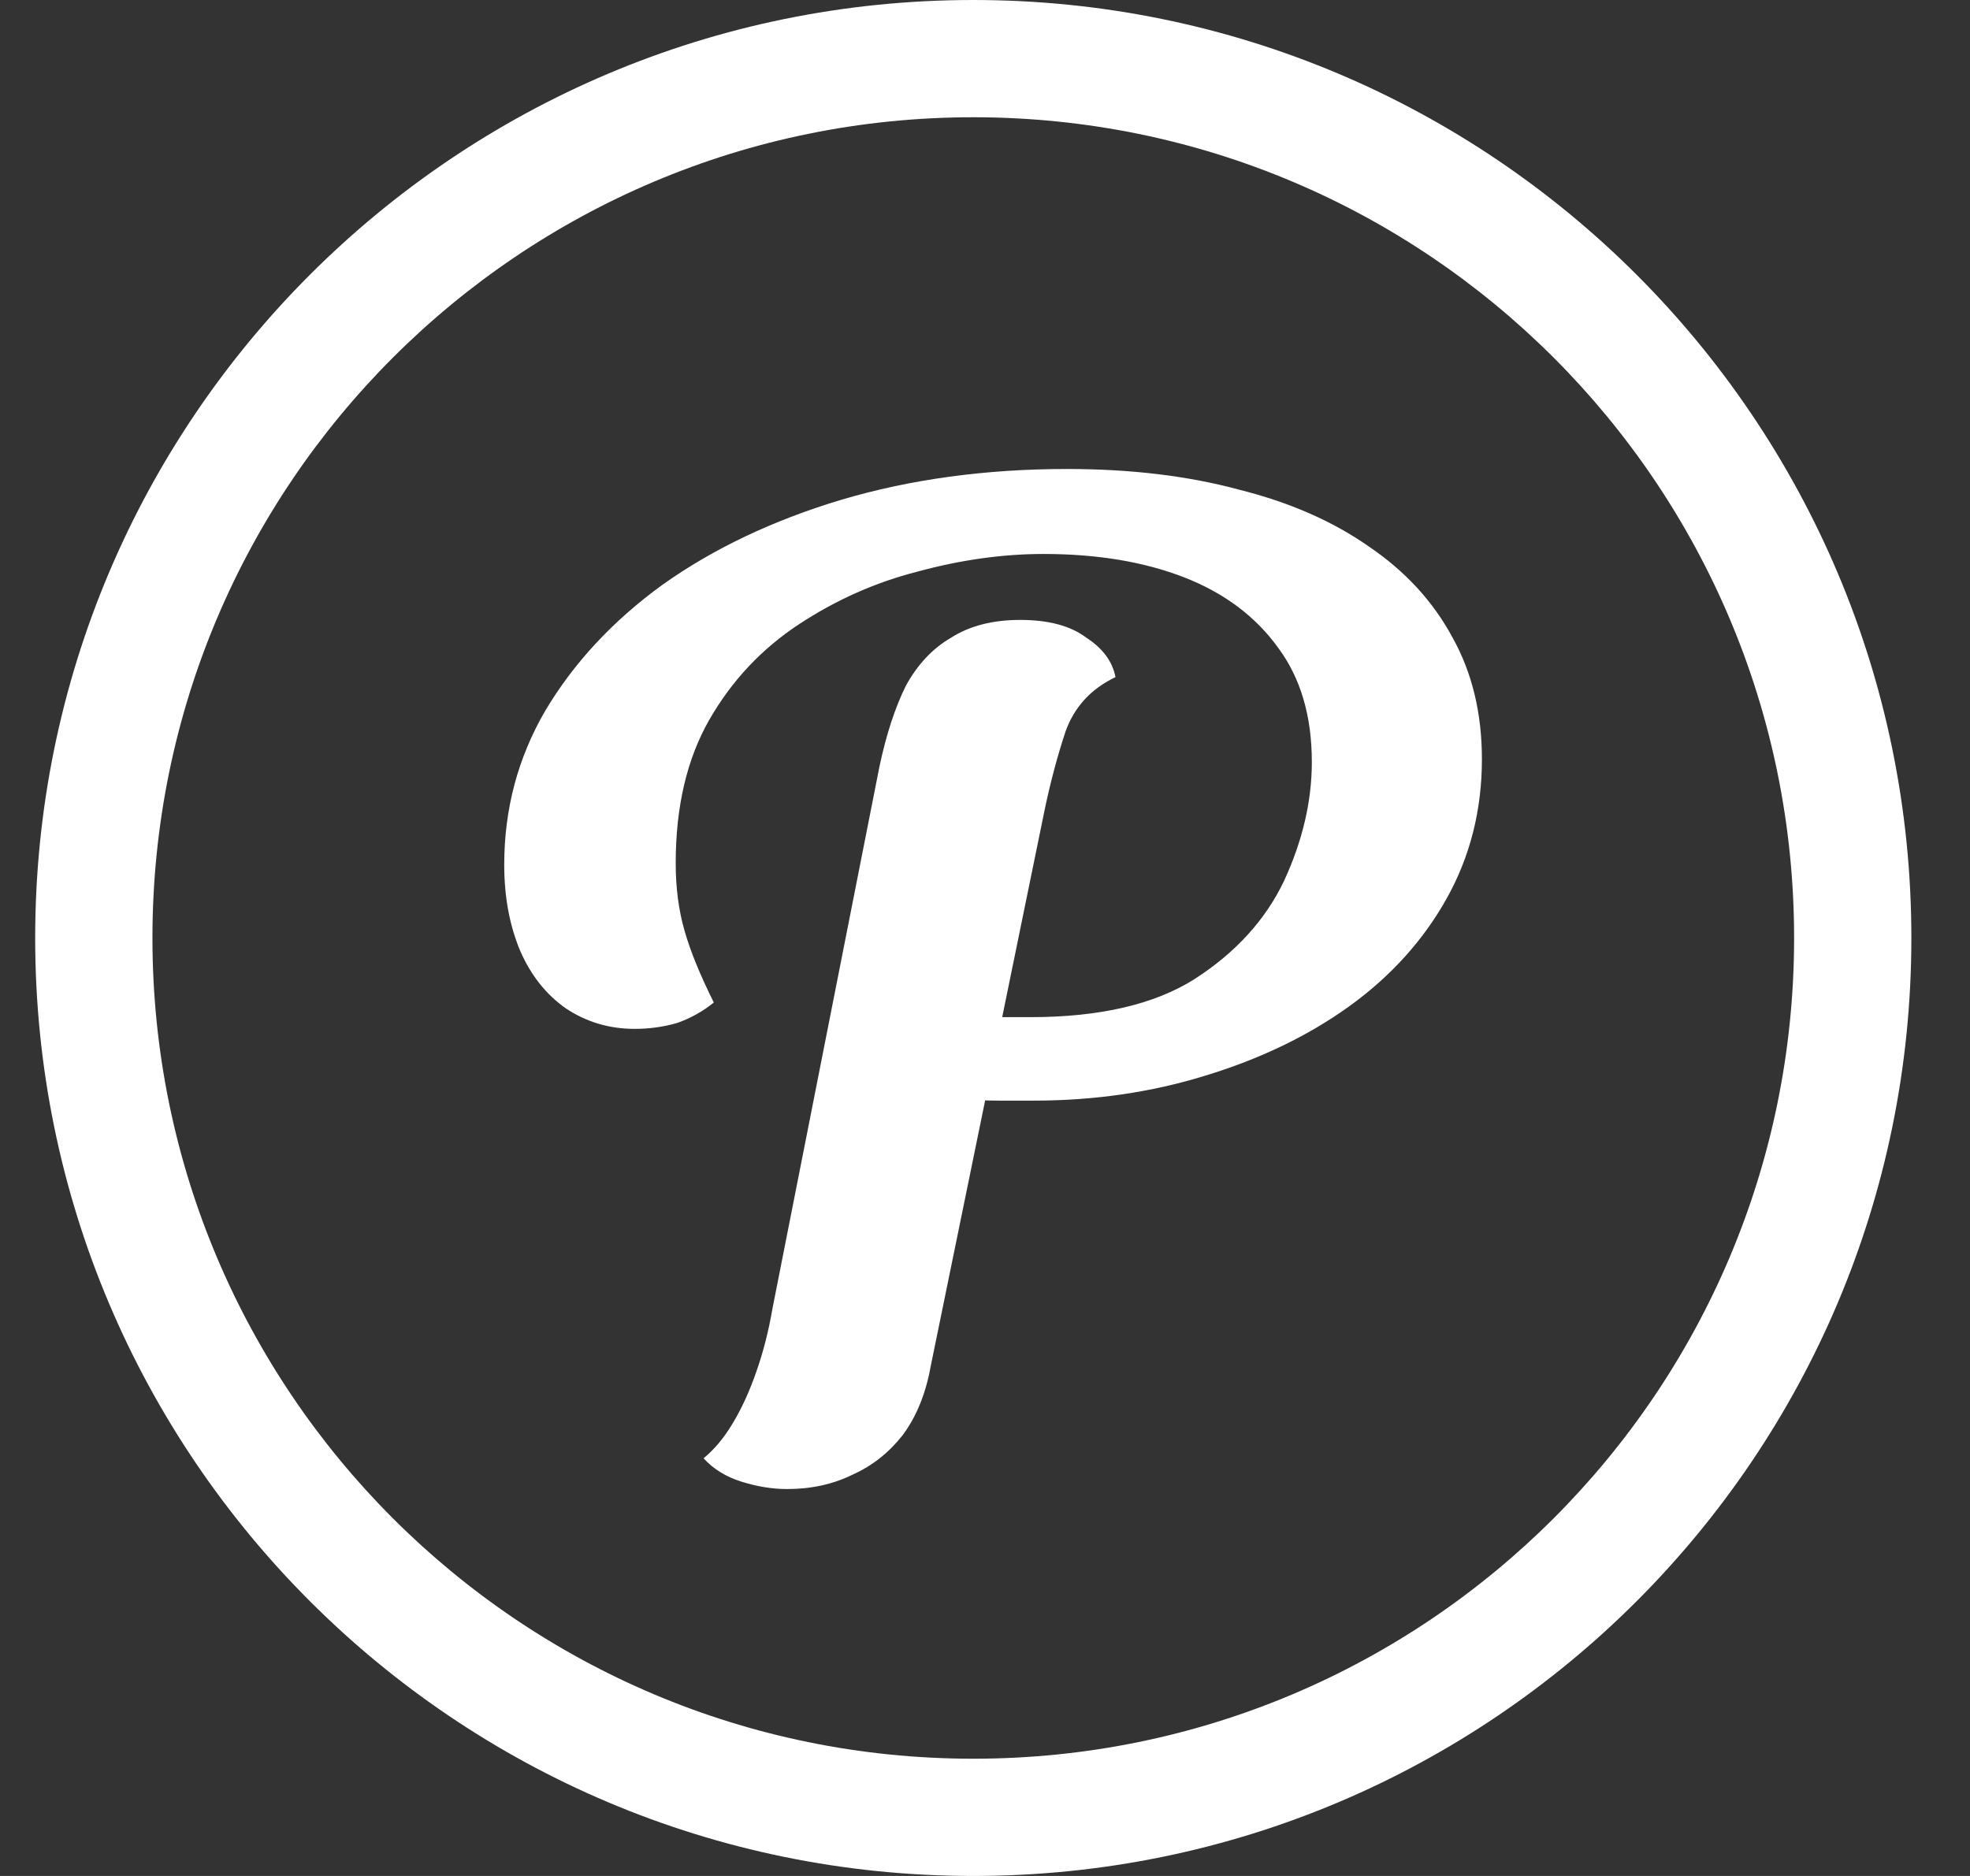 <svg width="21" height="20" viewBox="0 0 21 20" fill="none" xmlns="http://www.w3.org/2000/svg">
<rect x="0" y="0" width="21" height="20" fill="#333333" stroke="none"/>
<path d="M10.375 0C15.898 0 20.375 4.477 20.375 10C20.375 15.523 15.898 20 10.375 20C4.852 20 0.375 15.523 0.375 10C0.375 4.477 4.852 0 10.375 0ZM10.375 1.25C5.543 1.25 1.625 5.168 1.625 10C1.625 14.832 5.543 18.75 10.375 18.75C15.207 18.75 19.125 14.832 19.125 10C19.125 5.168 15.207 1.25 10.375 1.25Z" fill="white"/>
<path d="M11.016 11.734C10.922 11.734 10.802 11.734 10.656 11.734C10.51 11.734 10.401 11.729 10.328 11.719L10.547 10.844H10.984C11.724 10.844 12.307 10.708 12.734 10.438C13.172 10.156 13.49 9.807 13.688 9.391C13.885 8.964 13.984 8.542 13.984 8.125C13.984 7.635 13.865 7.229 13.625 6.906C13.385 6.573 13.052 6.323 12.625 6.156C12.198 5.99 11.698 5.906 11.125 5.906C10.688 5.906 10.24 5.969 9.781 6.094C9.333 6.208 8.911 6.396 8.516 6.656C8.12 6.917 7.802 7.255 7.562 7.672C7.323 8.089 7.203 8.599 7.203 9.203C7.203 9.464 7.234 9.703 7.297 9.922C7.359 10.141 7.464 10.396 7.609 10.688C7.495 10.781 7.365 10.854 7.219 10.906C7.073 10.948 6.922 10.969 6.766 10.969C6.495 10.969 6.25 10.896 6.031 10.75C5.823 10.604 5.661 10.401 5.547 10.141C5.432 9.87 5.375 9.562 5.375 9.219C5.375 8.625 5.521 8.078 5.812 7.578C6.115 7.068 6.531 6.62 7.062 6.234C7.604 5.849 8.24 5.547 8.969 5.328C9.708 5.109 10.51 5 11.375 5C12.052 5 12.662 5.073 13.203 5.219C13.745 5.354 14.208 5.557 14.594 5.828C14.979 6.089 15.276 6.411 15.484 6.797C15.693 7.172 15.797 7.604 15.797 8.094C15.797 8.635 15.672 9.13 15.422 9.578C15.172 10.026 14.823 10.412 14.375 10.734C13.938 11.047 13.427 11.292 12.844 11.469C12.271 11.646 11.662 11.734 11.016 11.734ZM8.391 15.875C8.234 15.875 8.073 15.849 7.906 15.797C7.74 15.745 7.604 15.662 7.5 15.547C7.615 15.453 7.719 15.328 7.812 15.172C7.906 15.016 7.99 14.833 8.062 14.625C8.135 14.417 8.193 14.193 8.234 13.953L9.375 8.172C9.448 7.828 9.542 7.542 9.656 7.312C9.781 7.083 9.943 6.911 10.141 6.797C10.338 6.672 10.583 6.609 10.875 6.609C11.177 6.609 11.412 6.672 11.578 6.797C11.755 6.911 11.859 7.052 11.891 7.219C11.63 7.344 11.453 7.536 11.359 7.797C11.276 8.047 11.203 8.318 11.141 8.609L9.922 14.562C9.87 14.854 9.771 15.099 9.625 15.297C9.479 15.484 9.302 15.625 9.094 15.719C8.885 15.823 8.651 15.875 8.391 15.875Z" fill="white"/>
</svg>
